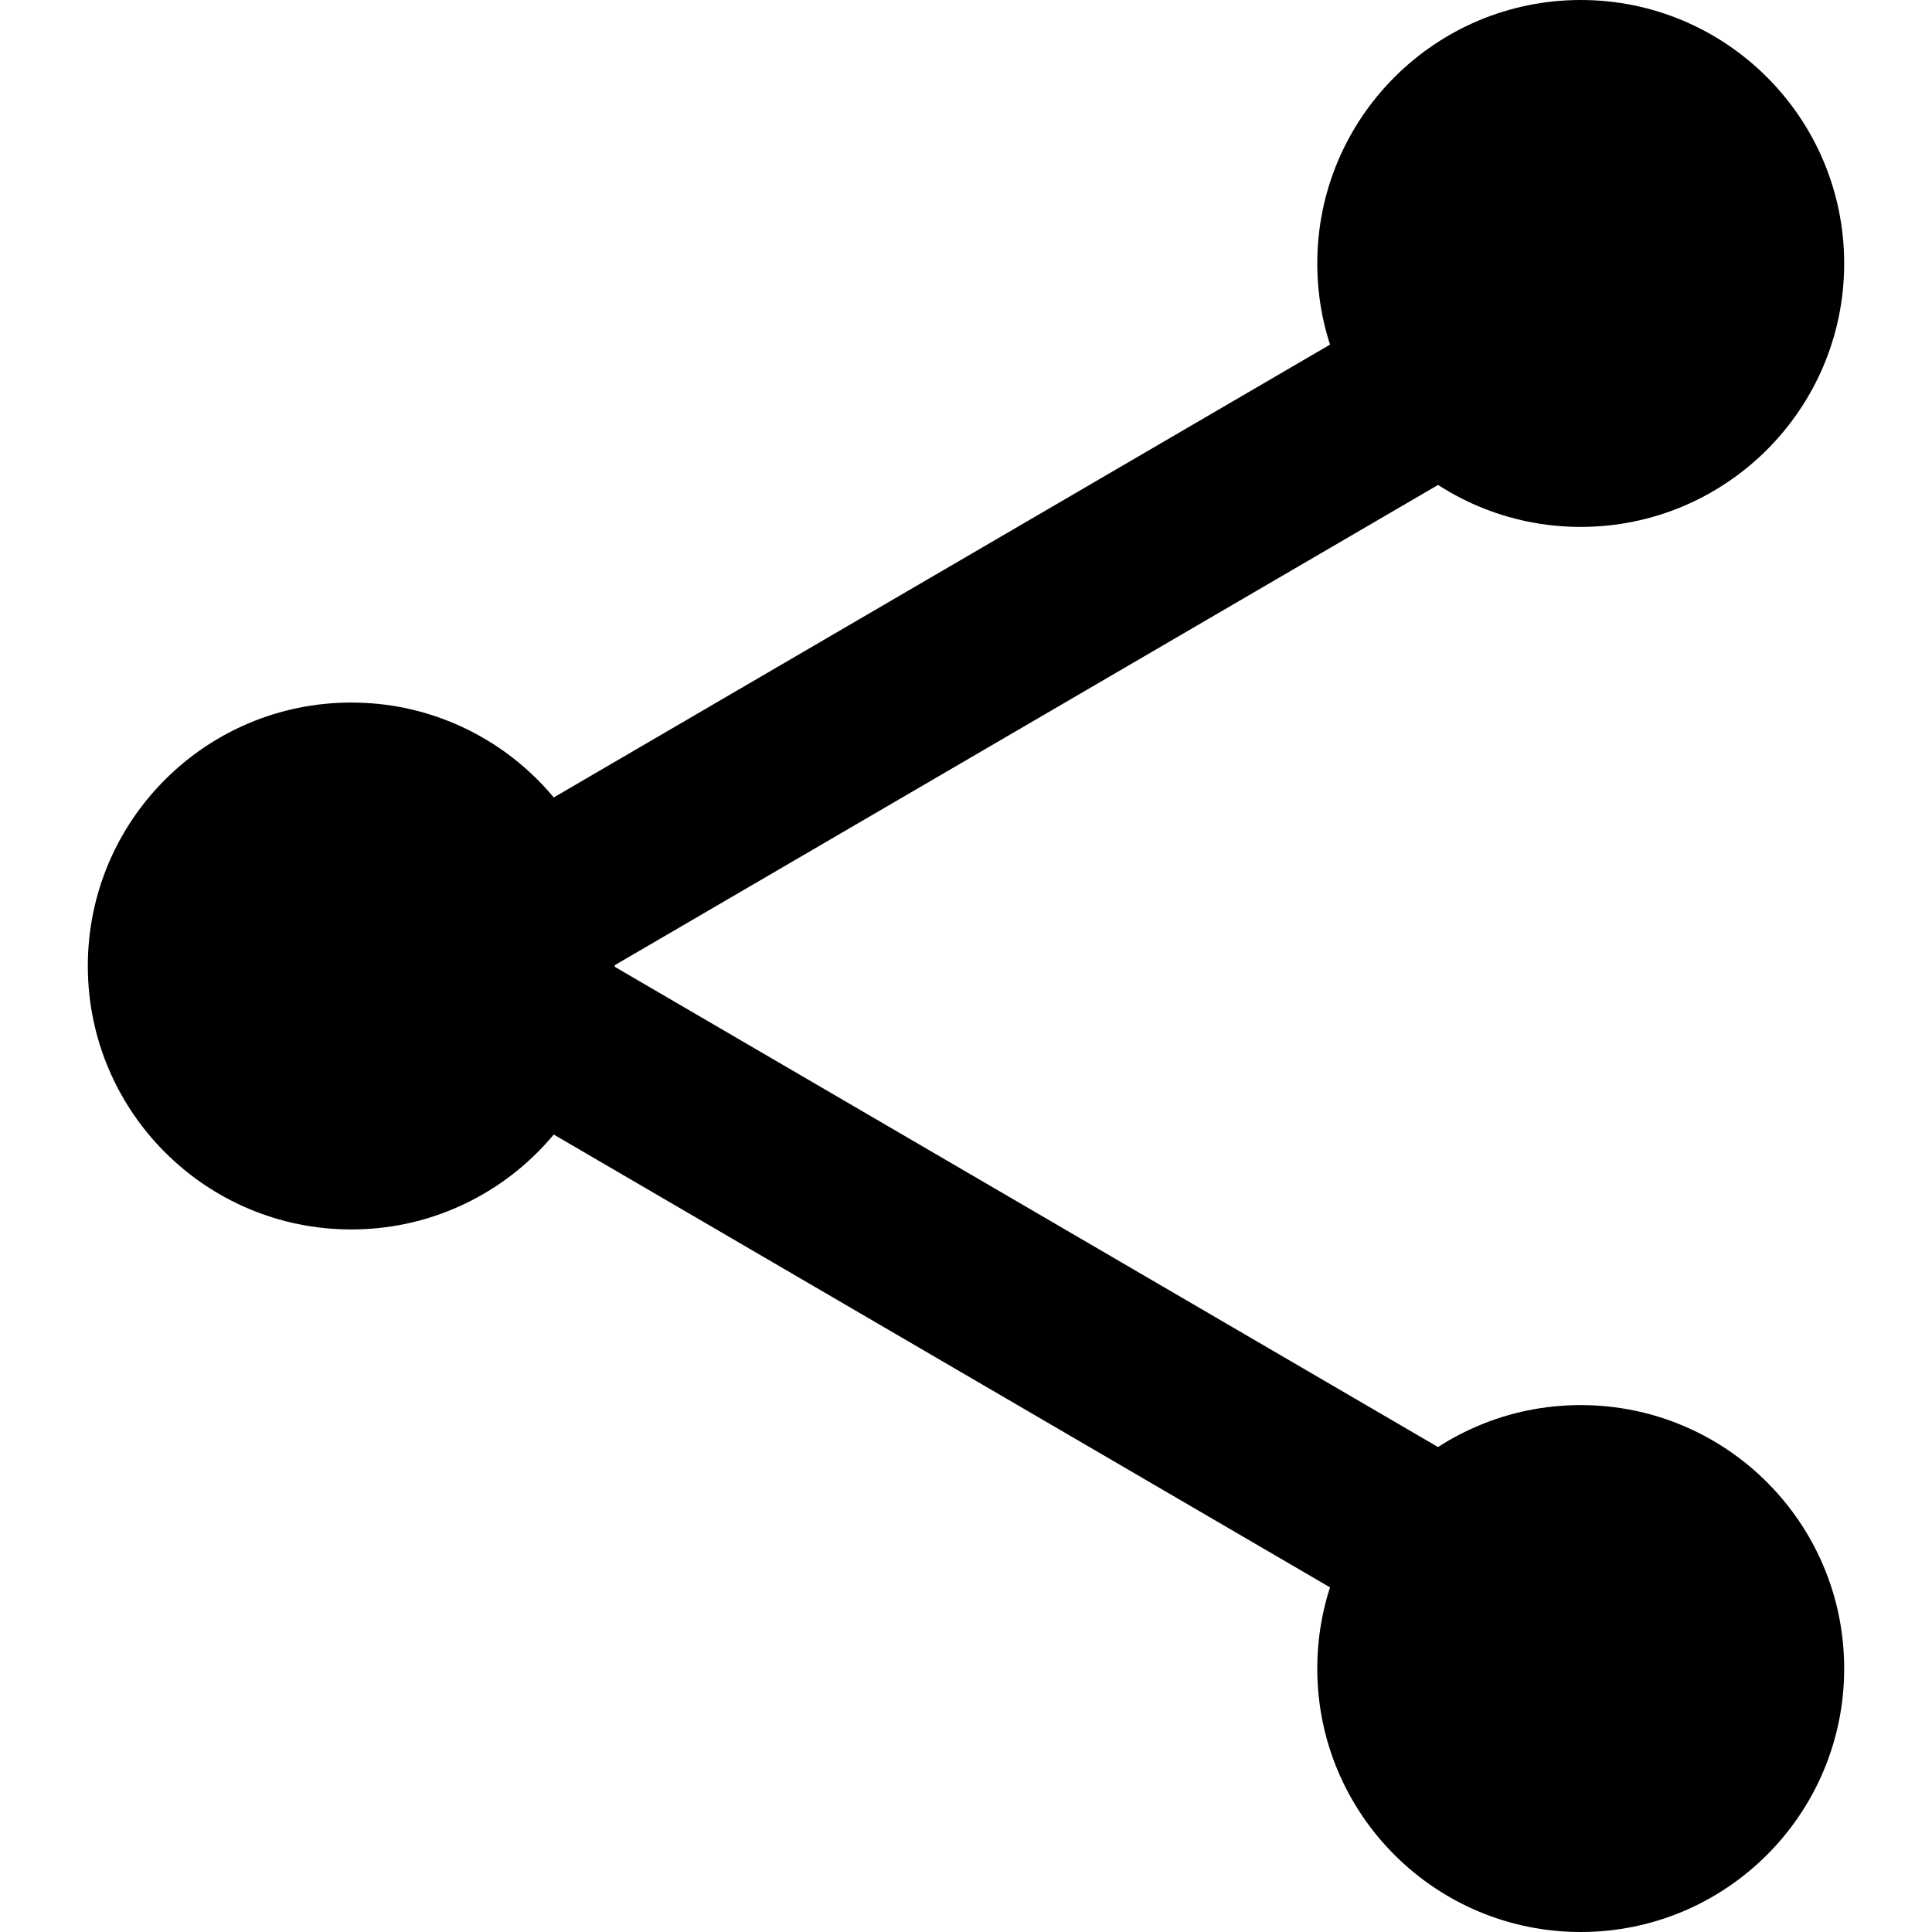 <svg width="48" height="48" viewBox="0 0 10 11" fill="none" xmlns="http://www.w3.org/2000/svg">
<path d="M8 2L2 5.5L8 9" stroke="currentColor"/>
<path d="M10 1.5C10 2.328 9.328 3 8.5 3C7.672 3 7 2.328 7 1.5C7 0.672 7.672 0 8.5 0C9.328 0 10 0.672 10 1.5Z" fill="currentColor"/>
<circle cx="8.5" cy="9.5" r="1.5" fill="currentColor"/>
<circle cx="1.5" cy="5.5" r="1.5" fill="currentColor"/>
</svg>
